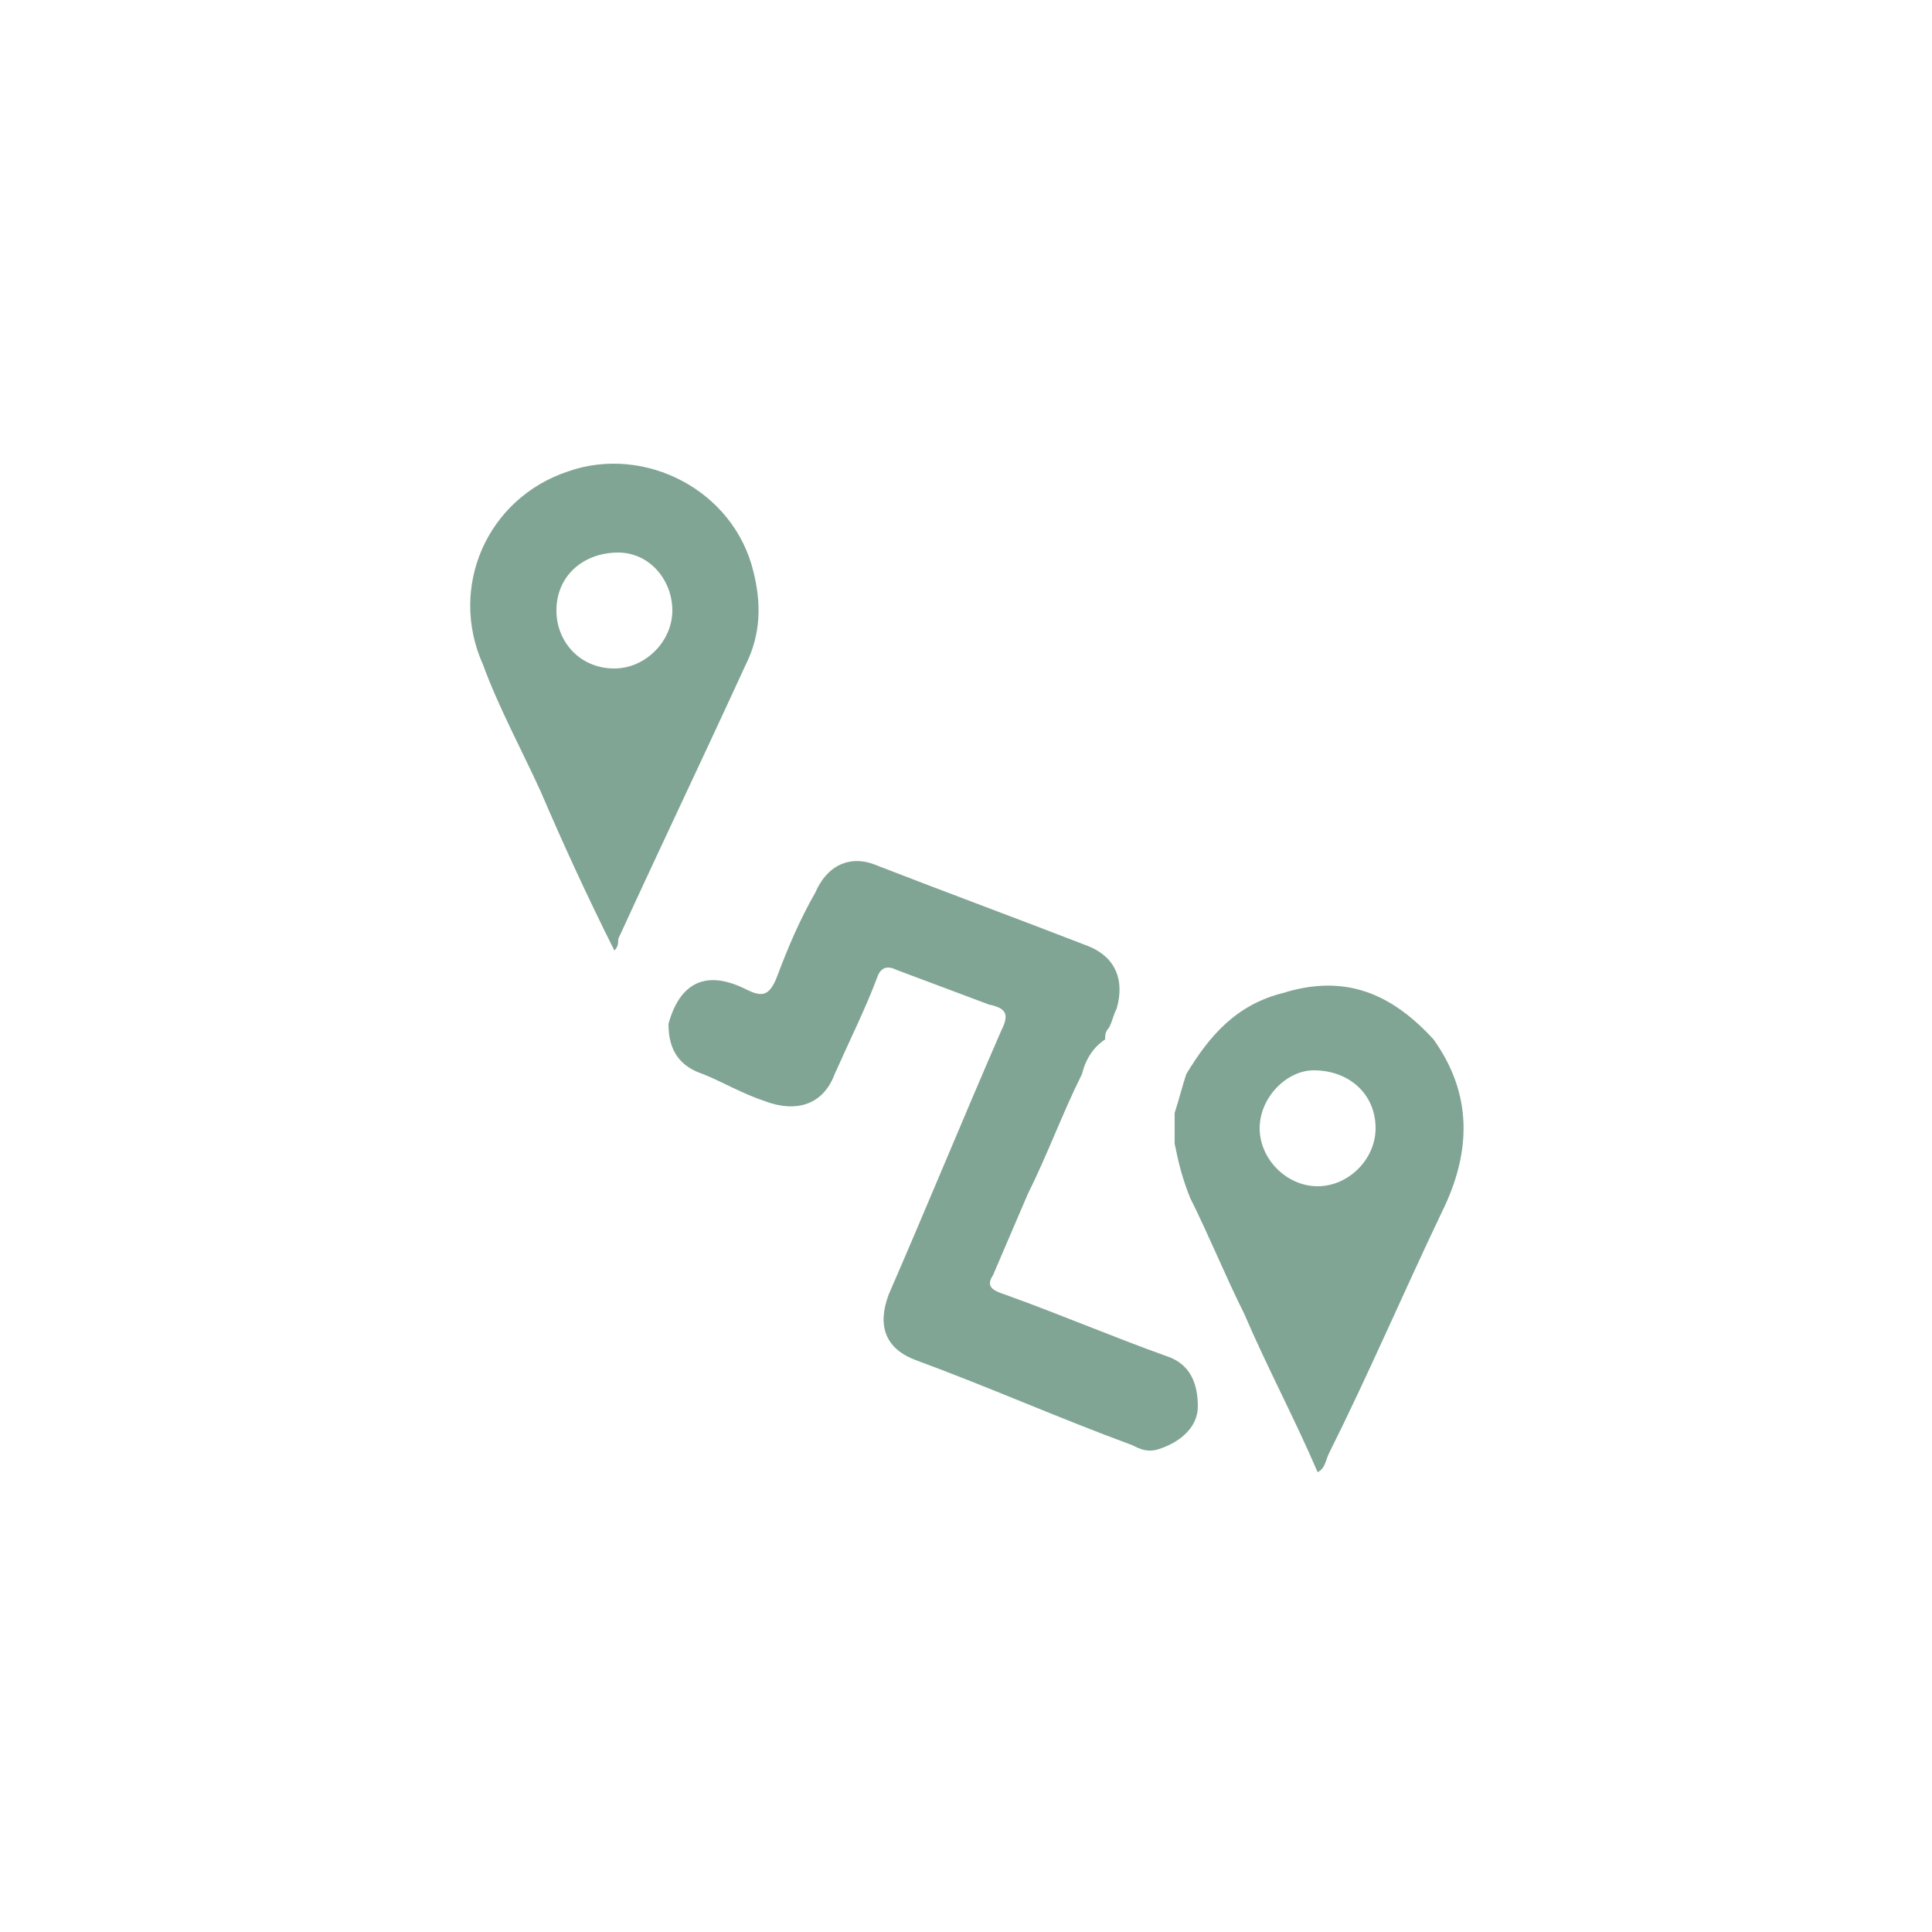 <?xml version="1.0" encoding="utf-8"?>
<!-- Generator: Adobe Illustrator 19.0.0, SVG Export Plug-In . SVG Version: 6.00 Build 0)  -->
<svg version="1.1" xmlns="http://www.w3.org/2000/svg" xmlns:xlink="http://www.w3.org/1999/xlink" x="0px" y="0px"
	 viewBox="0 0 50 50" style="enable-background:new 0 0 50 50;" xml:space="preserve">
<style type="text/css">
	.st0{fill:none;}
	.st1{fill:#81A594;}
</style>
<g id="circle">
	<circle id="XMLID_6_" class="st0" cx="25" cy="25" r="25"/>
</g>
<g id="glyph">
	<g id="XMLID_7_">
		<path id="XMLID_5_" class="st1" d="M28,27.8c-0.5,1-0.9,2.1-1.4,3.1c-0.3,0.7-0.6,1.4-0.9,2.1c-0.2,0.3,0,0.4,0.3,0.5
			c1.4,0.5,2.8,1.1,4.2,1.6c0.6,0.2,0.8,0.7,0.8,1.3c0,0.5-0.4,0.9-1,1.1c-0.3,0.1-0.5,0-0.7-0.1c-1.9-0.7-3.7-1.5-5.6-2.2
			c-0.8-0.3-1-0.9-0.7-1.7c1-2.3,1.9-4.5,2.9-6.8c0.2-0.4,0.2-0.6-0.3-0.7c-0.8-0.3-1.6-0.6-2.4-0.9c-0.2-0.1-0.4-0.1-0.5,0.2
			c-0.3,0.8-0.7,1.6-1.1,2.5c-0.3,0.8-1,1-1.8,0.7c-0.6-0.2-1.1-0.5-1.6-0.7c-0.6-0.2-0.9-0.6-0.9-1.3c0.3-1.1,1-1.4,2-0.9
			c0.4,0.2,0.6,0.2,0.8-0.3c0.3-0.8,0.6-1.5,1-2.2c0.3-0.7,0.9-1,1.6-0.7c1.8,0.7,3.7,1.4,5.5,2.1c0.7,0.3,0.9,0.9,0.7,1.6
			c-0.1,0.2-0.1,0.3-0.2,0.5c-0.1,0.1-0.1,0.2-0.1,0.3C28.3,27.1,28.1,27.4,28,27.8z"/>
		<path id="XMLID_13_" class="st1" d="M15.9,24.6c-0.7-1.4-1.3-2.7-1.9-4.1c-0.5-1.1-1.1-2.2-1.5-3.3c-0.9-2,0.1-4.3,2.2-5
			c2-0.7,4.3,0.5,4.8,2.6c0.2,0.8,0.2,1.6-0.2,2.4c-1.1,2.4-2.2,4.7-3.3,7.1C16,24.4,16,24.5,15.9,24.6z M17.4,15.8
			c0-0.8-0.6-1.5-1.4-1.5c-0.9,0-1.6,0.6-1.6,1.5c0,0.8,0.6,1.5,1.5,1.5C16.7,17.3,17.4,16.6,17.4,15.8z"/>
		<path id="XMLID_10_" class="st1" d="M37.1,26.9c1,1.4,1,2.9,0.2,4.5c-1,2.1-1.9,4.2-2.9,6.2c-0.1,0.2-0.1,0.4-0.3,0.5
			c-0.6-1.4-1.3-2.7-1.9-4.1c-0.5-1-0.9-2-1.4-3c-0.2-0.5-0.3-0.9-0.4-1.4c0-0.3,0-0.5,0-0.8c0.1-0.3,0.2-0.7,0.3-1
			c0.6-1,1.3-1.8,2.5-2.1C34.8,25.2,36,25.7,37.1,26.9z M34.1,30.7c0.8,0,1.5-0.7,1.5-1.5c0-0.9-0.7-1.5-1.6-1.5
			c-0.7,0-1.4,0.7-1.4,1.5C32.6,30,33.3,30.7,34.1,30.7z"/>
	</g>
</g>
</svg>
